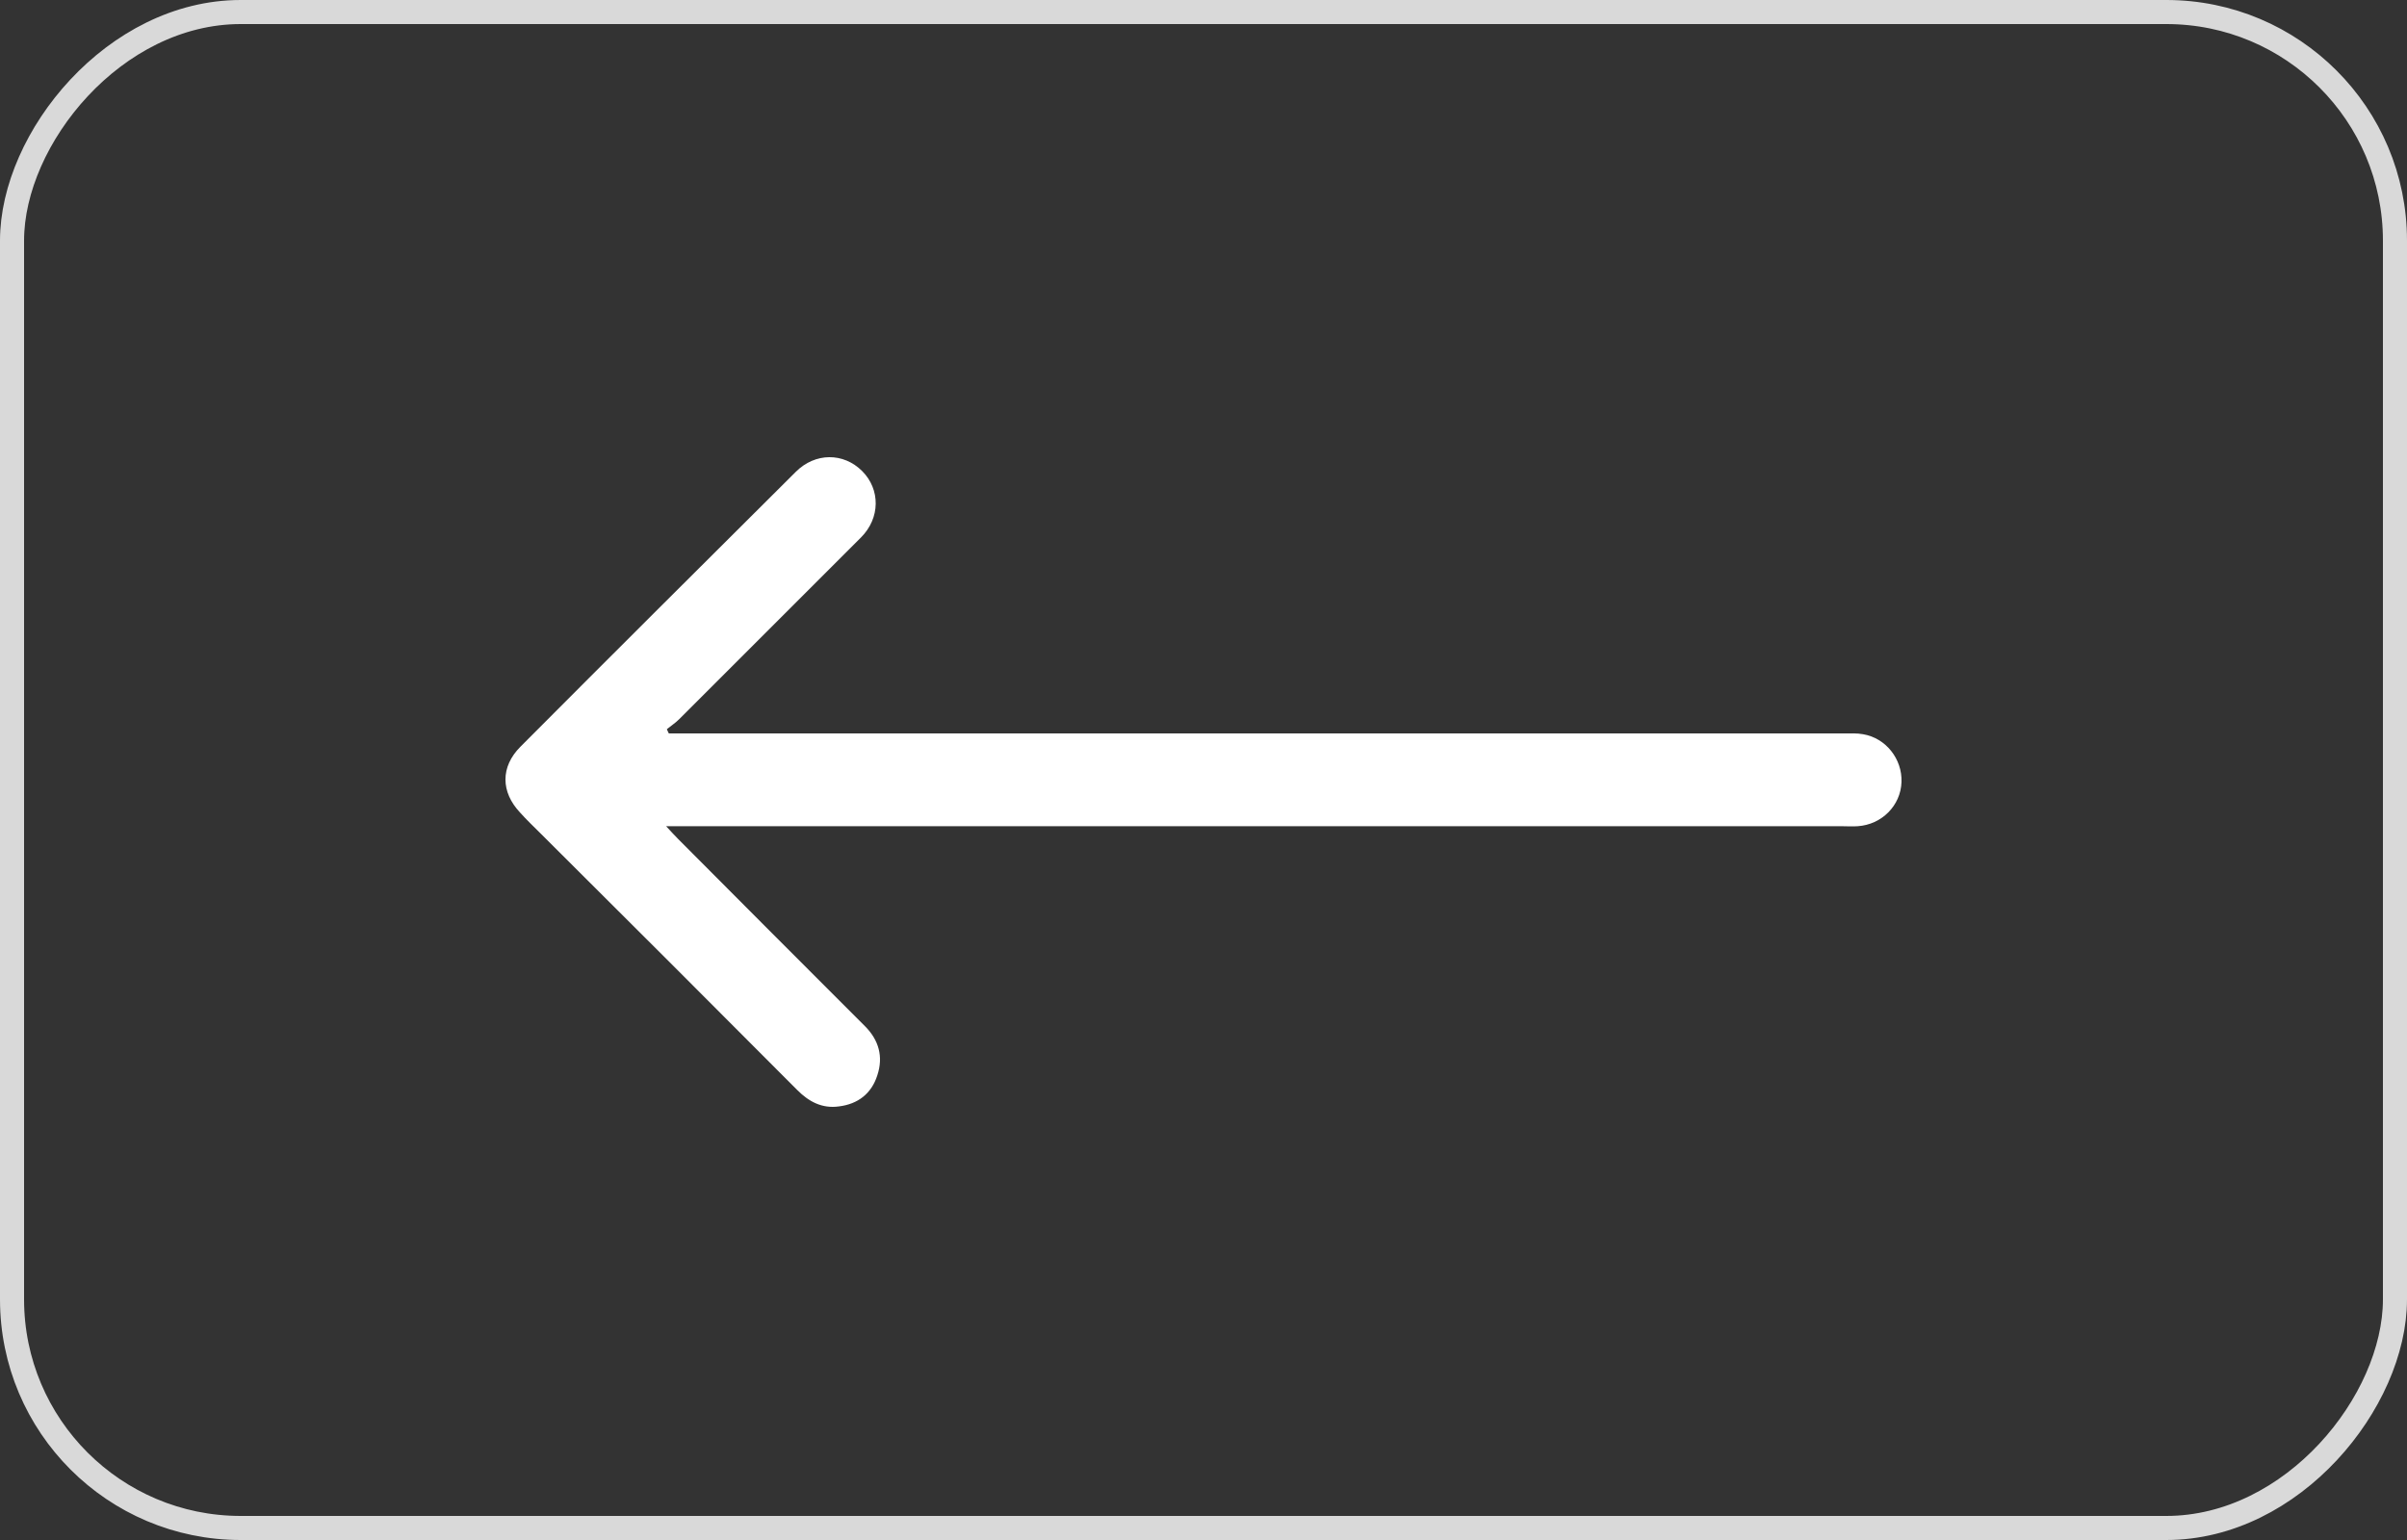 <svg width="100" height="64" viewBox="0 0 100 64" fill="none" xmlns="http://www.w3.org/2000/svg">
<rect x="0" y="0" width="100" height="64" fill="#333333" stroke="none"/>
<g id="Group 46">
<path id="Vector" d="M27.787 30.481C28.029 30.481 28.254 30.481 28.496 30.481C44.529 30.481 60.579 30.481 76.612 30.481C76.87 30.481 77.144 30.464 77.402 30.513C78.354 30.674 79.031 31.545 78.999 32.497C78.967 33.481 78.176 34.271 77.176 34.336C76.95 34.352 76.741 34.336 76.515 34.336C60.514 34.336 44.513 34.336 28.512 34.336C28.27 34.336 28.029 34.336 27.674 34.336C27.883 34.561 28.029 34.723 28.174 34.868C30.755 37.465 33.351 40.062 35.932 42.643C36.513 43.223 36.706 43.917 36.448 44.691C36.206 45.449 35.642 45.885 34.852 45.981C34.158 46.078 33.609 45.788 33.126 45.304C29.593 41.755 26.045 38.207 22.496 34.674C22.19 34.368 21.883 34.078 21.609 33.771C20.802 32.916 20.786 31.868 21.625 31.029C25.416 27.222 29.238 23.416 33.061 19.609C33.868 18.802 35.045 18.802 35.819 19.577C36.577 20.335 36.577 21.528 35.771 22.335C33.255 24.851 30.738 27.367 28.222 29.884C28.061 30.045 27.883 30.158 27.706 30.303C27.738 30.368 27.754 30.432 27.787 30.481Z" fill="white"/>
<rect id="Rectangle 156" x="-0.5" y="0.5" width="99" height="63" rx="9.5" transform="matrix(-1 0 0 1 99 0)" stroke="#D9D9D9"/>
</g>
</svg>
